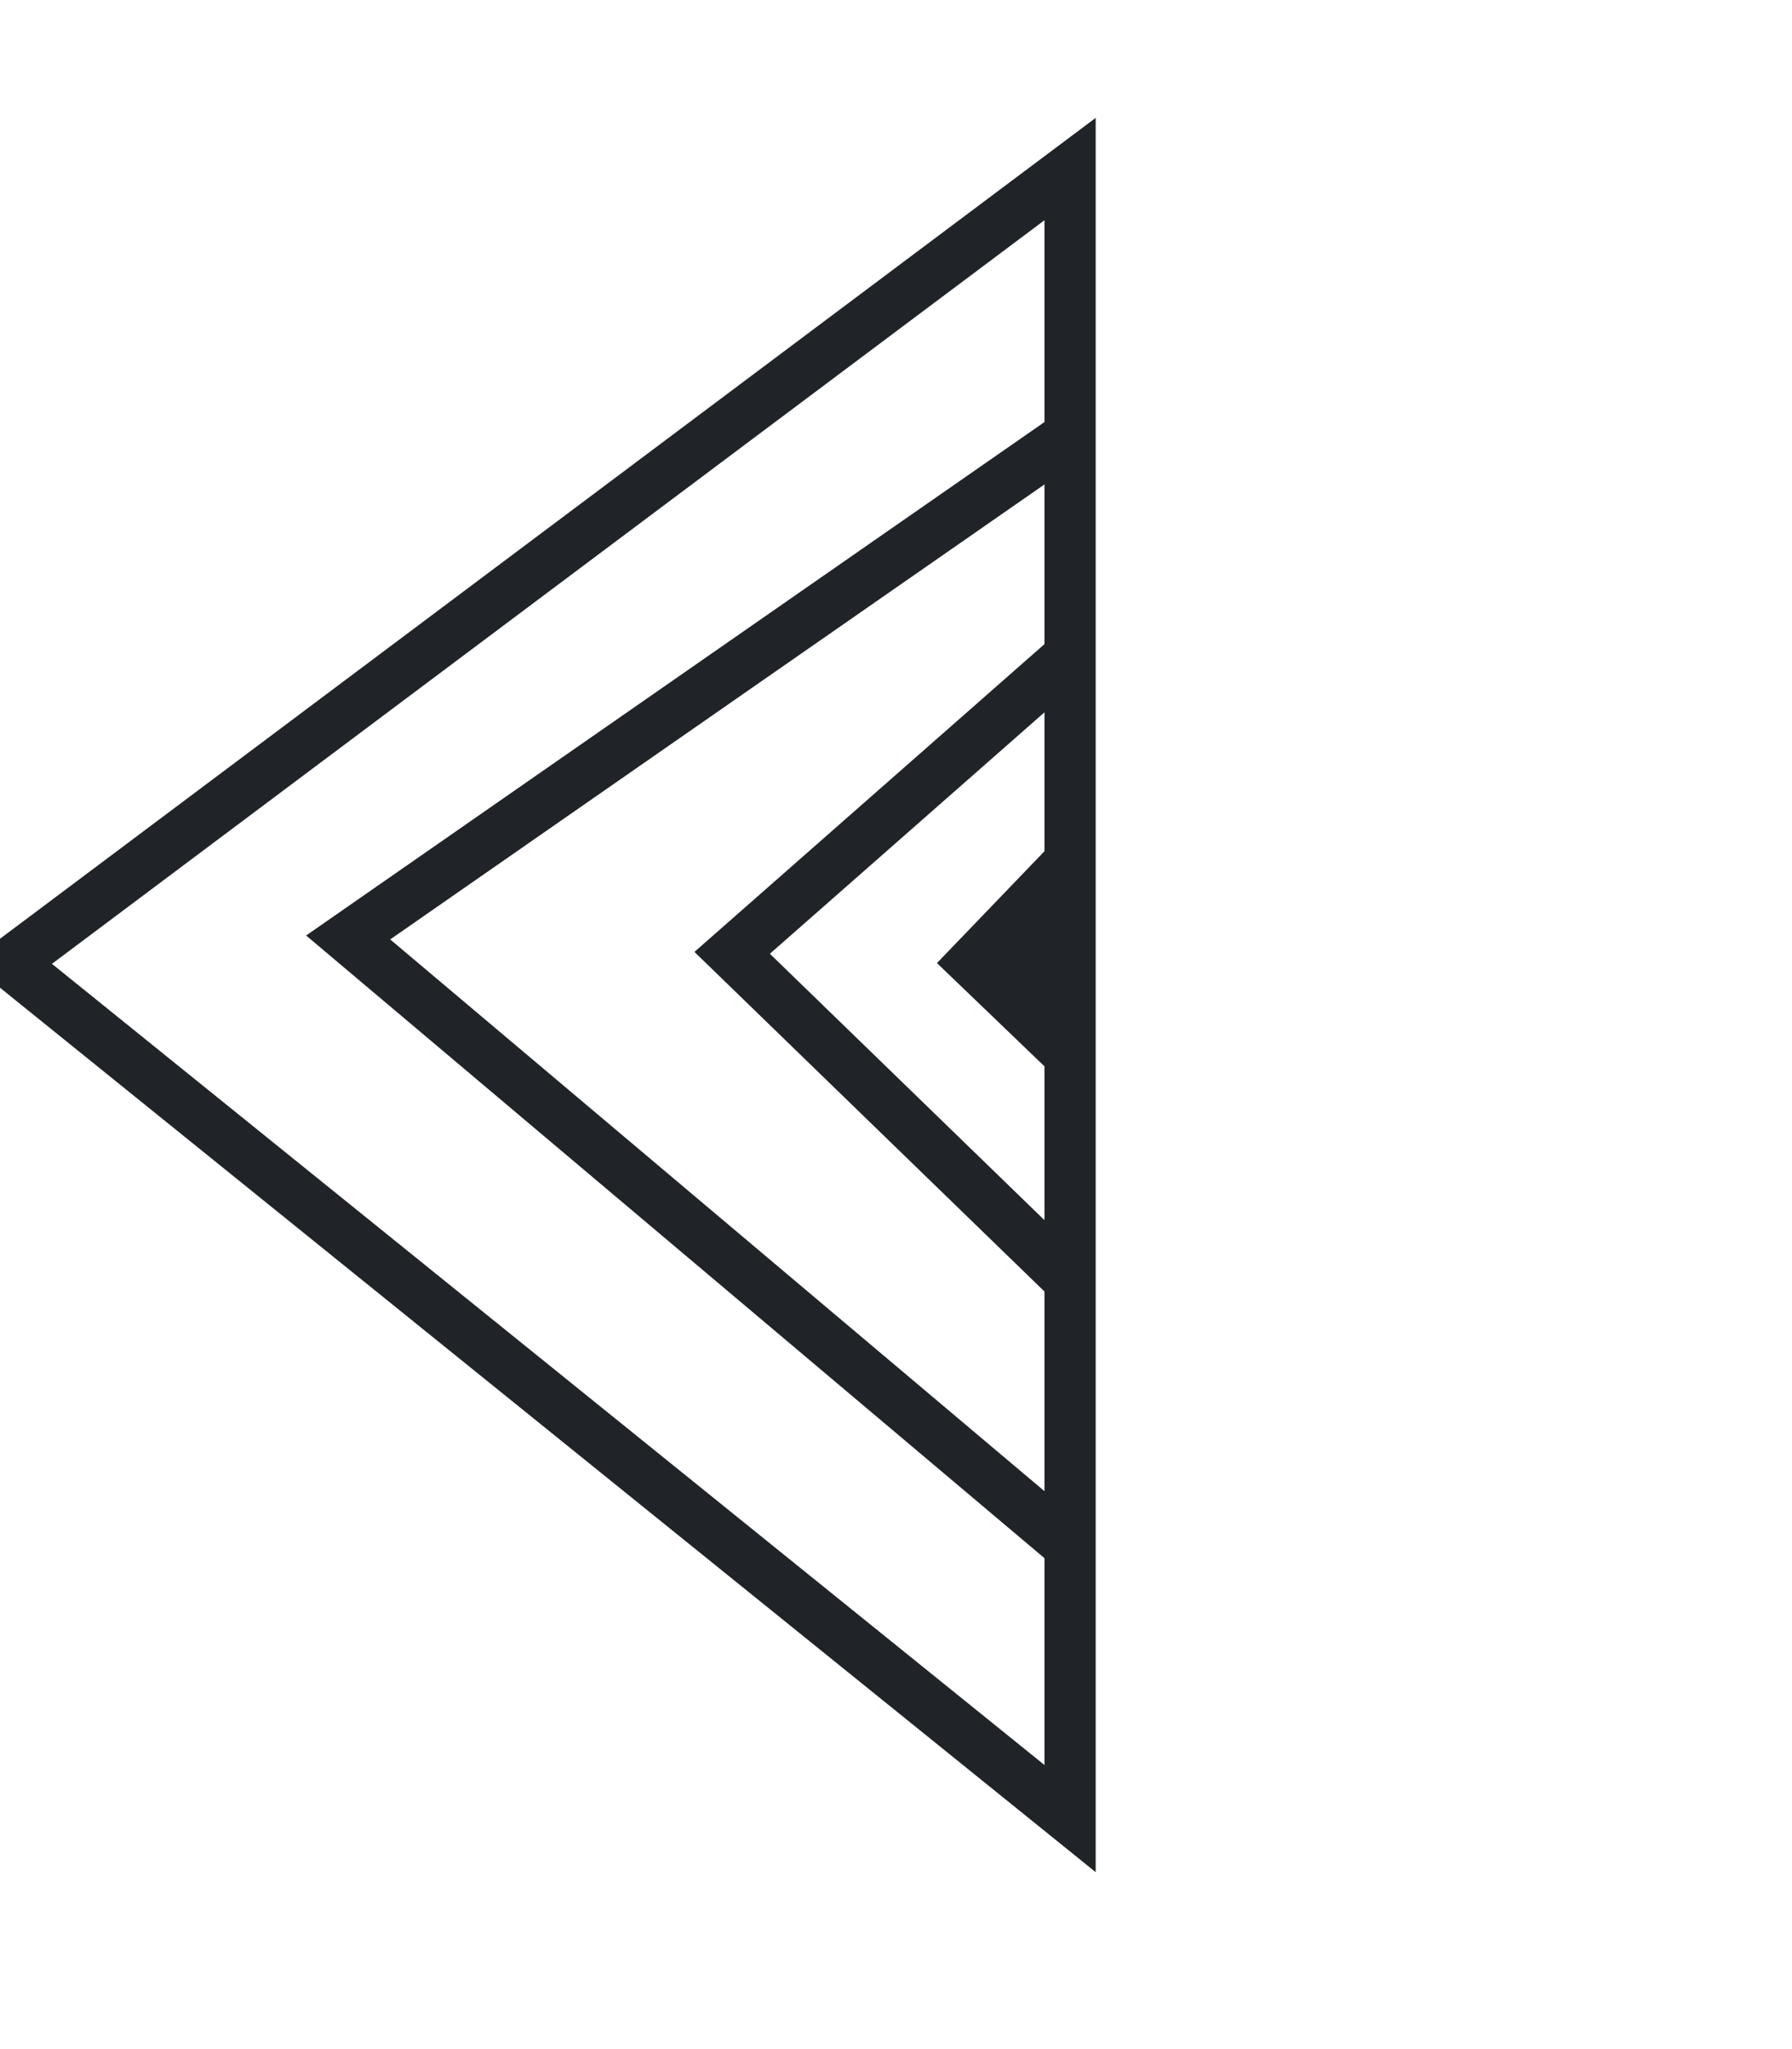 <?xml version="1.0" encoding="utf-8"?>
<!-- Generator: Adobe Illustrator 18.0.0, SVG Export Plug-In . SVG Version: 6.00 Build 0)  -->
<!DOCTYPE svg PUBLIC "-//W3C//DTD SVG 1.1//EN" "http://www.w3.org/Graphics/SVG/1.1/DTD/svg11.dtd">
<svg version="1.1" id="Layer_1" xmlns="http://www.w3.org/2000/svg" xmlns:xlink="http://www.w3.org/1999/xlink" x="0px" y="0px"
	 width="35px" height="40px" viewBox="0 0 35 40" enable-background="new 0 0 35 40" xml:space="preserve">
<g>
	<polygon fill="none" stroke="#202428" stroke-miterlimit="10" points="20.9,35.5 0.2,18.8 20.9,3.3 20.9,6.8 	"/>
	<polyline fill="none" stroke="#202428" stroke-miterlimit="10" points="20.8,30.1 6.8,18.3 20.9,8.5 	"/>
	<polyline fill="none" stroke="#202428" stroke-miterlimit="10" points="20.9,25 14.3,18.6 20.9,12.8 	"/>
	<polygon fill="#202428" points="20.8,21.2 18.3,18.8 20.8,16.2 	"/>
</g>
</svg>
